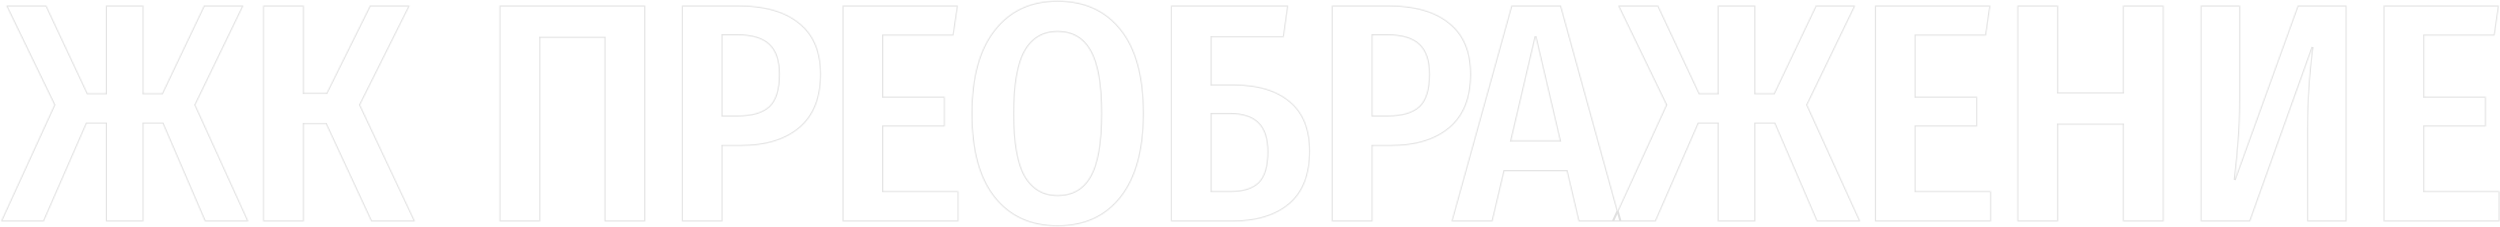 <svg xmlns="http://www.w3.org/2000/svg" width="1840" height="167" viewBox="0 0 1840 167" fill="none">
<g opacity="0.12">
<mask id="path-1-inside-1_2343_396" fill="white">
<path d="M179.178 4.07L143.758 77.21L182.858 163H150.888L119.838 91.01H105.578V163H77.978V91.01H63.718L32.208 163H0.698L40.028 77.21L4.608 4.07H34.048L64.408 68.7H77.978V4.07H105.578V68.7H119.378L150.198 4.07H179.178ZM301.558 4.07L264.988 77.21L305.468 163H273.268L239.918 91.24H223.588V163H193.688V4.07H223.588V68.47H240.378L272.348 4.07H301.558ZM474.832 4.07V163H444.932V27.76H397.552V163H367.652V4.07H474.832ZM543.031 4.07C562.811 4.07 577.914 8.363 588.341 16.95C598.921 25.383 604.211 37.957 604.211 54.67C604.211 72.15 598.921 85.337 588.341 94.23C577.914 102.97 563.501 107.34 545.101 107.34H531.761V163H501.861V4.07H543.031ZM543.261 85.03C553.534 85.03 561.124 82.807 566.031 78.36C570.937 73.76 573.391 65.863 573.391 54.67C573.391 44.703 570.937 37.42 566.031 32.82C561.124 28.22 553.534 25.92 543.261 25.92H531.761V85.03H543.261ZM704.992 4.07L701.772 26.15H650.022V71.23H695.332V93.08H650.022V140.69H705.452V163H620.122V4.07H704.992ZM778.337 0.62C798.27 0.62 813.833 7.673 825.027 21.78C836.22 35.733 841.817 56.28 841.817 83.42C841.817 110.253 836.22 130.8 825.027 145.06C813.833 159.32 798.27 166.45 778.337 166.45C758.557 166.45 743.07 159.397 731.877 145.29C720.683 131.183 715.087 110.637 715.087 83.65C715.087 56.97 720.683 36.5 731.877 22.24C743.07 7.827 758.557 0.62 778.337 0.62ZM778.337 23.39C767.757 23.39 759.783 28.067 754.417 37.42C749.05 46.773 746.367 62.183 746.367 83.65C746.367 104.963 749.05 120.297 754.417 129.65C759.937 139.003 767.91 143.68 778.337 143.68C789.223 143.68 797.273 139.08 802.487 129.88C807.853 120.527 810.537 105.04 810.537 83.42C810.537 62.107 807.853 46.773 802.487 37.42C797.273 28.067 789.223 23.39 778.337 23.39ZM907.581 62.26C925.674 62.26 939.627 66.4 949.441 74.68C959.254 82.807 964.161 94.997 964.161 111.25C964.161 128.73 959.024 141.763 948.751 150.35C938.631 158.783 924.524 163 906.431 163H861.811V4.07H948.061L944.841 27.3H891.711V62.26H907.581ZM905.741 140.69C914.941 140.69 921.764 138.543 926.211 134.25C930.657 129.803 932.881 122.29 932.881 111.71C932.881 102.05 930.581 94.997 925.981 90.55C921.534 86.103 914.634 83.88 905.281 83.88H891.711V140.69H905.741ZM1021.47 4.07C1041.25 4.07 1056.35 8.363 1066.78 16.95C1077.36 25.383 1082.65 37.957 1082.65 54.67C1082.65 72.15 1077.36 85.337 1066.78 94.23C1056.35 102.97 1041.94 107.34 1023.54 107.34H1010.2V163H980.297V4.07H1021.47ZM1021.7 85.03C1031.97 85.03 1039.56 82.807 1044.47 78.36C1049.37 73.76 1051.83 65.863 1051.83 54.67C1051.83 44.703 1049.37 37.42 1044.47 32.82C1039.56 28.22 1031.97 25.92 1021.7 25.92H1010.2V85.03H1021.7ZM1161.91 163L1153.17 125.97H1107.17L1098.43 163H1068.3L1112.46 4.07H1148.8L1192.73 163H1161.91ZM1112.23 103.43H1148.11L1130.17 26.84L1112.23 103.43ZM1365.49 4.07L1330.07 77.21L1369.17 163H1337.2L1306.15 91.01H1291.89V163H1264.29V91.01H1250.03L1218.52 163H1187.01L1226.34 77.21L1190.92 4.07H1220.36L1250.72 68.7H1264.29V4.07H1291.89V68.7H1305.69L1336.51 4.07H1365.49ZM1464.87 4.07L1461.65 26.15H1409.9V71.23H1455.21V93.08H1409.9V140.69H1465.33V163H1380V4.07H1464.87ZM1562.53 163V91.7H1514.69V163H1484.79V4.07H1514.69V68.01H1562.53V4.07H1592.43V163H1562.53ZM1727.08 163H1698.1V94.69C1698.1 74.143 1699.4 54.133 1702.01 34.66L1656.01 163H1619.67V4.07H1648.65V73.07C1648.65 85.337 1648.27 95.61 1647.5 103.89C1646.89 112.17 1645.97 121.677 1644.74 132.41L1691.2 4.07H1727.08V163ZM1839.2 4.07L1835.98 26.15H1784.23V71.23H1829.54V93.08H1784.23V140.69H1839.66V163H1754.33V4.07H1839.2Z"/>
</mask>
<path d="M179.178 4.07L179.875 4.408L180.413 3.296H179.178V4.07ZM143.758 77.21L143.061 76.873L142.902 77.2L143.053 77.531L143.758 77.21ZM182.858 163V163.774H184.062L183.563 162.679L182.858 163ZM150.888 163L150.177 163.307L150.378 163.774H150.888V163ZM119.838 91.01L120.549 90.703L120.347 90.236H119.838V91.01ZM105.578 91.01V90.236H104.803V91.01H105.578ZM105.578 163V163.774H106.352V163H105.578ZM77.978 163H77.203V163.774H77.978V163ZM77.978 91.01H78.752V90.236H77.978V91.01ZM63.718 91.01V90.236H63.212L63.008 90.7L63.718 91.01ZM32.208 163V163.774H32.714L32.917 163.311L32.208 163ZM0.698 163L-0.006 162.677L-0.509 163.774H0.698V163ZM40.028 77.21L40.732 77.533L40.884 77.201L40.725 76.873L40.028 77.21ZM4.608 4.07V3.296H3.372L3.911 4.408L4.608 4.07ZM34.048 4.07L34.749 3.741L34.54 3.296H34.048V4.07ZM64.408 68.7L63.707 69.029L63.916 69.474H64.408V68.7ZM77.978 68.7V69.474H78.752V68.7H77.978ZM77.978 4.07V3.296H77.203V4.07H77.978ZM105.578 4.07H106.352V3.296H105.578V4.07ZM105.578 68.7H104.803V69.474H105.578V68.7ZM119.378 68.7V69.474H119.867L120.077 69.033L119.378 68.7ZM150.198 4.07V3.296H149.709L149.499 3.737L150.198 4.07ZM178.481 3.732L143.061 76.873L144.455 77.547L179.875 4.408L178.481 3.732ZM143.053 77.531L182.153 163.321L183.563 162.679L144.463 76.889L143.053 77.531ZM182.858 162.226H150.888V163.774H182.858V162.226ZM151.599 162.693L120.549 90.703L119.127 91.317L150.177 163.307L151.599 162.693ZM119.838 90.236H105.578V91.784H119.838V90.236ZM104.803 91.01V163H106.352V91.01H104.803ZM105.578 162.226H77.978V163.774H105.578V162.226ZM78.752 163V91.01H77.203V163H78.752ZM77.978 90.236H63.718V91.784H77.978V90.236ZM63.008 90.7L31.498 162.689L32.917 163.311L64.427 91.32L63.008 90.7ZM32.208 162.226H0.698V163.774H32.208V162.226ZM1.402 163.323L40.732 77.533L39.324 76.887L-0.006 162.677L1.402 163.323ZM40.725 76.873L5.305 3.732L3.911 4.408L39.331 77.547L40.725 76.873ZM4.608 4.844H34.048V3.296H4.608V4.844ZM33.347 4.399L63.707 69.029L65.109 68.371L34.749 3.741L33.347 4.399ZM64.408 69.474H77.978V67.926H64.408V69.474ZM78.752 68.7V4.07H77.203V68.7H78.752ZM77.978 4.844H105.578V3.296H77.978V4.844ZM104.803 4.07V68.7H106.352V4.07H104.803ZM105.578 69.474H119.378V67.926H105.578V69.474ZM120.077 69.033L150.897 4.403L149.499 3.737L118.679 68.367L120.077 69.033ZM150.198 4.844H179.178V3.296H150.198V4.844ZM301.558 4.07L302.25 4.416L302.811 3.296H301.558V4.07ZM264.988 77.21L264.295 76.864L264.127 77.2L264.287 77.54L264.988 77.21ZM305.468 163V163.774H306.689L306.168 162.67L305.468 163ZM273.268 163L272.565 163.326L272.774 163.774H273.268V163ZM239.918 91.24L240.62 90.914L240.412 90.466H239.918V91.24ZM223.588 91.24V90.466H222.813V91.24H223.588ZM223.588 163V163.774H224.362V163H223.588ZM193.688 163H192.913V163.774H193.688V163ZM193.688 4.07V3.296H192.913V4.07H193.688ZM223.588 4.07H224.362V3.296H223.588V4.07ZM223.588 68.47H222.813V69.244H223.588V68.47ZM240.378 68.47V69.244H240.858L241.071 68.814L240.378 68.47ZM272.348 4.07V3.296H271.867L271.654 3.726L272.348 4.07ZM300.865 3.724L264.295 76.864L265.68 77.556L302.25 4.416L300.865 3.724ZM264.287 77.54L304.767 163.33L306.168 162.67L265.688 76.879L264.287 77.54ZM305.468 162.226H273.268V163.774H305.468V162.226ZM273.97 162.674L240.62 90.914L239.215 91.566L272.565 163.326L273.97 162.674ZM239.918 90.466H223.588V92.014H239.918V90.466ZM222.813 91.24V163H224.362V91.24H222.813ZM223.588 162.226H193.688V163.774H223.588V162.226ZM194.462 163V4.07H192.913V163H194.462ZM193.688 4.844H223.588V3.296H193.688V4.844ZM222.813 4.07V68.47H224.362V4.07H222.813ZM223.588 69.244H240.378V67.696H223.588V69.244ZM241.071 68.814L273.041 4.414L271.654 3.726L239.684 68.126L241.071 68.814ZM272.348 4.844H301.558V3.296H272.348V4.844ZM474.832 4.07H475.606V3.296H474.832V4.07ZM474.832 163V163.774H475.606V163H474.832ZM444.932 163H444.158V163.774H444.932V163ZM444.932 27.76H445.706V26.986H444.932V27.76ZM397.552 27.76V26.986H396.778V27.76H397.552ZM397.552 163V163.774H398.326V163H397.552ZM367.652 163H366.878V163.774H367.652V163ZM367.652 4.07V3.296H366.878V4.07H367.652ZM474.058 4.07V163H475.606V4.07H474.058ZM474.832 162.226H444.932V163.774H474.832V162.226ZM445.706 163V27.76H444.158V163H445.706ZM444.932 26.986H397.552V28.534H444.932V26.986ZM396.778 27.76V163H398.326V27.76H396.778ZM397.552 162.226H367.652V163.774H397.552V162.226ZM368.426 163V4.07H366.878V163H368.426ZM367.652 4.844H474.832V3.296H367.652V4.844ZM588.341 16.95L587.848 17.548L587.858 17.556L588.341 16.95ZM588.341 94.23L588.838 94.823L588.839 94.823L588.341 94.23ZM531.761 107.34V106.566H530.986V107.34H531.761ZM531.761 163V163.774H532.535V163H531.761ZM501.861 163H501.086V163.774H501.861V163ZM501.861 4.07V3.296H501.086V4.07H501.861ZM566.031 78.36L566.551 78.934L566.56 78.925L566.031 78.36ZM566.031 32.82L566.56 32.255L566.031 32.82ZM531.761 25.92V25.146H530.986V25.92H531.761ZM531.761 85.03H530.986V85.804H531.761V85.03ZM543.031 4.844C562.712 4.844 577.612 9.118 587.848 17.548L588.833 16.352C578.216 7.609 562.909 3.296 543.031 3.296V4.844ZM587.858 17.556C598.211 25.808 603.436 38.131 603.436 54.67H604.985C604.985 37.782 599.631 24.959 588.823 16.344L587.858 17.556ZM603.436 54.67C603.436 71.987 598.203 84.928 587.842 93.637L588.839 94.823C599.639 85.745 604.985 72.313 604.985 54.67H603.436ZM587.843 93.636C577.598 102.224 563.383 106.566 545.101 106.566V108.114C563.618 108.114 578.23 103.716 588.838 94.823L587.843 93.636ZM545.101 106.566H531.761V108.114H545.101V106.566ZM530.986 107.34V163H532.535V107.34H530.986ZM531.761 162.226H501.861V163.774H531.761V162.226ZM502.635 163V4.07H501.086V163H502.635ZM501.861 4.844H543.031V3.296H501.861V4.844ZM543.261 85.804C553.624 85.804 561.441 83.565 566.551 78.934L565.511 77.786C560.807 82.049 553.444 84.256 543.261 84.256V85.804ZM566.56 78.925C571.7 74.106 574.165 65.942 574.165 54.67H572.616C572.616 65.785 570.174 73.414 565.501 77.795L566.56 78.925ZM574.165 54.67C574.165 44.593 571.685 37.06 566.56 32.255L565.501 33.385C570.189 37.78 572.616 44.814 572.616 54.67H574.165ZM566.56 32.255C561.45 27.465 553.63 25.146 543.261 25.146V26.694C553.438 26.694 560.798 28.976 565.501 33.385L566.56 32.255ZM543.261 25.146H531.761V26.694H543.261V25.146ZM530.986 25.92V85.03H532.535V25.92H530.986ZM531.761 85.804H543.261V84.256H531.761V85.804ZM704.992 4.07L705.758 4.182L705.888 3.296H704.992V4.07ZM701.772 26.15V26.924H702.442L702.538 26.262L701.772 26.15ZM650.022 26.15V25.376H649.248V26.15H650.022ZM650.022 71.23H649.248V72.004H650.022V71.23ZM695.332 71.23H696.106V70.456H695.332V71.23ZM695.332 93.08V93.854H696.106V93.08H695.332ZM650.022 93.08V92.306H649.248V93.08H650.022ZM650.022 140.69H649.248V141.464H650.022V140.69ZM705.452 140.69H706.226V139.916H705.452V140.69ZM705.452 163V163.774H706.226V163H705.452ZM620.122 163H619.348V163.774H620.122V163ZM620.122 4.07V3.296H619.348V4.07H620.122ZM704.226 3.958L701.006 26.038L702.538 26.262L705.758 4.182L704.226 3.958ZM701.772 25.376H650.022V26.924H701.772V25.376ZM649.248 26.15V71.23H650.796V26.15H649.248ZM650.022 72.004H695.332V70.456H650.022V72.004ZM694.558 71.23V93.08H696.106V71.23H694.558ZM695.332 92.306H650.022V93.854H695.332V92.306ZM649.248 93.08V140.69H650.796V93.08H649.248ZM650.022 141.464H705.452V139.916H650.022V141.464ZM704.678 140.69V163H706.226V140.69H704.678ZM705.452 162.226H620.122V163.774H705.452V162.226ZM620.896 163V4.07H619.348V163H620.896ZM620.122 4.844H704.992V3.296H620.122V4.844ZM825.027 21.78L824.42 22.261L824.423 22.265L825.027 21.78ZM825.027 145.06L824.418 144.582L825.027 145.06ZM731.877 145.29L732.483 144.809L731.877 145.29ZM731.877 22.24L732.486 22.718L732.488 22.715L731.877 22.24ZM754.417 37.42L755.089 37.805L754.417 37.42ZM754.417 129.65L753.745 130.035L753.75 130.044L754.417 129.65ZM802.487 129.88L801.815 129.495L801.813 129.498L802.487 129.88ZM802.487 37.42L801.81 37.797L801.815 37.805L802.487 37.42ZM778.337 1.394C798.063 1.394 813.391 8.361 824.42 22.261L825.633 21.299C814.276 6.985 798.478 -0.154 778.337 -0.154V1.394ZM824.423 22.265C835.462 36.025 841.042 56.369 841.042 83.42H842.591C842.591 56.191 836.979 35.441 825.631 21.295L824.423 22.265ZM841.042 83.42C841.042 110.16 835.463 130.51 824.418 144.582L825.636 145.538C836.977 131.09 842.591 110.347 842.591 83.42H841.042ZM824.418 144.582C813.387 158.634 798.06 165.676 778.337 165.676V167.224C798.481 167.224 814.28 160.006 825.636 145.538L824.418 144.582ZM778.337 165.676C758.767 165.676 743.514 158.71 732.483 144.809L731.27 145.771C742.626 160.083 758.347 167.224 778.337 167.224V165.676ZM732.483 144.809C721.441 130.892 715.861 110.545 715.861 83.65H714.312C714.312 110.728 719.926 131.474 731.27 145.771L732.483 144.809ZM715.861 83.65C715.861 57.065 721.44 36.791 732.486 22.718L731.268 21.762C719.927 36.209 714.312 56.875 714.312 83.65H715.861ZM732.488 22.715C743.521 8.508 758.773 1.394 778.337 1.394V-0.154C758.341 -0.154 742.619 7.145 731.265 21.765L732.488 22.715ZM778.337 22.616C767.473 22.616 759.247 27.446 753.745 37.035L755.089 37.805C760.32 28.687 768.041 24.164 778.337 24.164V22.616ZM753.745 37.035C748.272 46.573 745.592 62.158 745.592 83.65H747.141C747.141 62.209 749.828 46.973 755.089 37.805L753.745 37.035ZM745.592 83.65C745.592 104.99 748.272 120.497 753.745 130.035L755.089 129.265C749.828 120.096 747.141 104.936 747.141 83.65H745.592ZM753.75 130.044C759.402 139.621 767.622 144.454 778.337 144.454V142.906C768.198 142.906 760.472 138.386 755.084 129.256L753.75 130.044ZM778.337 144.454C789.492 144.454 797.805 139.713 803.161 130.262L801.813 129.498C796.742 138.447 788.955 142.906 778.337 142.906V144.454ZM803.159 130.265C808.632 120.726 811.311 105.065 811.311 83.42H809.762C809.762 105.015 807.075 120.327 801.815 129.495L803.159 130.265ZM811.311 83.42C811.311 62.08 808.631 46.573 803.159 37.035L801.815 37.805C807.076 46.974 809.762 62.134 809.762 83.42H811.311ZM803.163 37.043C800.499 32.263 797.091 28.646 792.928 26.228C788.766 23.81 783.893 22.616 778.337 22.616V24.164C783.667 24.164 788.262 25.308 792.15 27.567C796.038 29.826 799.261 33.223 801.81 37.797L803.163 37.043ZM949.441 74.68L948.941 75.272L948.947 75.276L949.441 74.68ZM948.751 150.35L949.246 150.945L949.247 150.944L948.751 150.35ZM861.811 163H861.036V163.774H861.811V163ZM861.811 4.07V3.296H861.036V4.07H861.811ZM948.061 4.07L948.828 4.176L948.95 3.296H948.061V4.07ZM944.841 27.3V28.074H945.515L945.608 27.406L944.841 27.3ZM891.711 27.3V26.526H890.936V27.3H891.711ZM891.711 62.26H890.936V63.034H891.711V62.26ZM926.211 134.25L926.749 134.807L926.758 134.798L926.211 134.25ZM925.981 90.55L925.433 91.098L925.442 91.107L925.981 90.55ZM891.711 83.88V83.106H890.936V83.88H891.711ZM891.711 140.69H890.936V141.464H891.711V140.69ZM907.581 63.034C925.565 63.034 939.315 67.15 948.941 75.272L949.94 74.088C939.939 65.65 925.783 61.486 907.581 61.486V63.034ZM948.947 75.276C958.535 83.217 963.386 95.159 963.386 111.25H964.935C964.935 94.835 959.973 82.396 949.935 74.084L948.947 75.276ZM963.386 111.25C963.386 128.576 958.301 141.358 948.254 149.756L949.247 150.944C959.747 142.168 964.935 128.884 964.935 111.25H963.386ZM948.255 149.755C938.318 158.036 924.41 162.226 906.431 162.226V163.774C924.638 163.774 938.943 159.531 949.246 150.945L948.255 149.755ZM906.431 162.226H861.811V163.774H906.431V162.226ZM862.585 163V4.07H861.036V163H862.585ZM861.811 4.844H948.061V3.296H861.811V4.844ZM947.294 3.964L944.074 27.194L945.608 27.406L948.828 4.176L947.294 3.964ZM944.841 26.526H891.711V28.074H944.841V26.526ZM890.936 27.3V62.26H892.485V27.3H890.936ZM891.711 63.034H907.581V61.486H891.711V63.034ZM905.741 141.464C915.045 141.464 922.1 139.295 926.749 134.807L925.673 133.693C921.428 137.792 914.837 139.916 905.741 139.916V141.464ZM926.758 134.798C931.422 130.133 933.655 122.363 933.655 111.71H932.106C932.106 122.217 929.892 129.473 925.663 133.702L926.758 134.798ZM933.655 111.71C933.655 101.946 931.332 94.646 926.519 89.993L925.442 91.107C929.829 95.347 932.106 102.154 932.106 111.71H933.655ZM926.528 90.002C921.879 85.353 914.74 83.106 905.281 83.106V84.654C914.528 84.654 921.189 86.854 925.433 91.098L926.528 90.002ZM905.281 83.106H891.711V84.654H905.281V83.106ZM890.936 83.88V140.69H892.485V83.88H890.936ZM891.711 141.464H905.741V139.916H891.711V141.464ZM1066.78 16.95L1066.28 17.548L1066.29 17.556L1066.78 16.95ZM1066.78 94.23L1067.27 94.823L1067.27 94.823L1066.78 94.23ZM1010.2 107.34V106.566H1009.42V107.34H1010.2ZM1010.2 163V163.774H1010.97V163H1010.2ZM980.297 163H979.522V163.774H980.297V163ZM980.297 4.07V3.296H979.522V4.07H980.297ZM1044.47 78.36L1044.99 78.934L1045 78.925L1044.47 78.36ZM1044.47 32.82L1045 32.255L1044.47 32.82ZM1010.2 25.92V25.146H1009.42V25.92H1010.2ZM1010.2 85.03H1009.42V85.804H1010.2V85.03ZM1021.47 4.844C1041.15 4.844 1056.05 9.118 1066.28 17.548L1067.27 16.352C1056.65 7.609 1041.35 3.296 1021.47 3.296V4.844ZM1066.29 17.556C1076.65 25.808 1081.87 38.131 1081.87 54.67H1083.42C1083.42 37.782 1078.07 24.959 1067.26 16.344L1066.29 17.556ZM1081.87 54.67C1081.87 71.987 1076.64 84.928 1066.28 93.637L1067.27 94.823C1078.07 85.745 1083.42 72.313 1083.42 54.67H1081.87ZM1066.28 93.636C1056.03 102.224 1041.82 106.566 1023.54 106.566V108.114C1042.05 108.114 1056.67 103.716 1067.27 94.823L1066.28 93.636ZM1023.54 106.566H1010.2V108.114H1023.54V106.566ZM1009.42 107.34V163H1010.97V107.34H1009.42ZM1010.2 162.226H980.297V163.774H1010.2V162.226ZM981.071 163V4.07H979.522V163H981.071ZM980.297 4.844H1021.47V3.296H980.297V4.844ZM1021.7 85.804C1032.06 85.804 1039.88 83.565 1044.99 78.934L1043.95 77.786C1039.24 82.049 1031.88 84.256 1021.7 84.256V85.804ZM1045 78.925C1050.14 74.106 1052.6 65.942 1052.6 54.67H1051.05C1051.05 65.785 1048.61 73.414 1043.94 77.795L1045 78.925ZM1052.6 54.67C1052.6 44.593 1050.12 37.06 1045 32.255L1043.94 33.385C1048.63 37.78 1051.05 44.814 1051.05 54.67H1052.6ZM1045 32.255C1039.89 27.465 1032.07 25.146 1021.7 25.146V26.694C1031.87 26.694 1039.23 28.976 1043.94 33.385L1045 32.255ZM1021.7 25.146H1010.2V26.694H1021.7V25.146ZM1009.42 25.92V85.03H1010.97V25.92H1009.42ZM1010.2 85.804H1021.7V84.256H1010.2V85.804ZM1161.91 163L1161.15 163.178L1161.29 163.774H1161.91V163ZM1153.17 125.97L1153.92 125.792L1153.78 125.196H1153.17V125.97ZM1107.17 125.97V125.196H1106.55L1106.41 125.792L1107.17 125.97ZM1098.43 163V163.774H1099.04L1099.18 163.178L1098.43 163ZM1068.3 163L1067.55 162.793L1067.28 163.774H1068.3V163ZM1112.46 4.07V3.296H1111.87L1111.71 3.863L1112.46 4.07ZM1148.8 4.07L1149.54 3.864L1149.39 3.296H1148.8V4.07ZM1192.73 163V163.774H1193.74L1193.47 162.794L1192.73 163ZM1112.23 103.43L1111.47 103.253L1111.25 104.204H1112.23V103.43ZM1148.11 103.43V104.204H1149.08L1148.86 103.253L1148.11 103.43ZM1130.17 26.84L1130.92 26.663H1129.41L1130.17 26.84ZM1162.66 162.822L1153.92 125.792L1152.41 126.148L1161.15 163.178L1162.66 162.822ZM1153.17 125.196H1107.17V126.744H1153.17V125.196ZM1106.41 125.792L1097.67 162.822L1099.18 163.178L1107.92 126.148L1106.41 125.792ZM1098.43 162.226H1068.3V163.774H1098.43V162.226ZM1069.04 163.207L1113.2 4.277L1111.71 3.863L1067.55 162.793L1069.04 163.207ZM1112.46 4.844H1148.8V3.296H1112.46V4.844ZM1148.05 4.276L1191.98 163.206L1193.47 162.794L1149.54 3.864L1148.05 4.276ZM1192.73 162.226H1161.91V163.774H1192.73V162.226ZM1112.23 104.204H1148.11V102.656H1112.23V104.204ZM1148.86 103.253L1130.92 26.663L1129.41 27.017L1147.35 103.607L1148.86 103.253ZM1129.41 26.663L1111.47 103.253L1112.98 103.607L1130.92 27.017L1129.41 26.663ZM1365.49 4.07L1366.19 4.408L1366.73 3.296H1365.49V4.07ZM1330.07 77.21L1329.38 76.873L1329.22 77.2L1329.37 77.531L1330.07 77.21ZM1369.17 163V163.774H1370.38L1369.88 162.679L1369.17 163ZM1337.2 163L1336.49 163.307L1336.69 163.774H1337.2V163ZM1306.15 91.01L1306.86 90.703L1306.66 90.236H1306.15V91.01ZM1291.89 91.01V90.236H1291.12V91.01H1291.89ZM1291.89 163V163.774H1292.67V163H1291.89ZM1264.29 163H1263.52V163.774H1264.29V163ZM1264.29 91.01H1265.07V90.236H1264.29V91.01ZM1250.03 91.01V90.236H1249.53L1249.32 90.7L1250.03 91.01ZM1218.52 163V163.774H1219.03L1219.23 163.311L1218.52 163ZM1187.01 163L1186.31 162.677L1185.81 163.774H1187.01V163ZM1226.34 77.21L1227.05 77.533L1227.2 77.201L1227.04 76.873L1226.34 77.21ZM1190.92 4.07V3.296H1189.69L1190.23 4.408L1190.92 4.07ZM1220.36 4.07L1221.06 3.741L1220.85 3.296H1220.36V4.07ZM1250.72 68.7L1250.02 69.029L1250.23 69.474H1250.72V68.7ZM1264.29 68.7V69.474H1265.07V68.7H1264.29ZM1264.29 4.07V3.296H1263.52V4.07H1264.29ZM1291.89 4.07H1292.67V3.296H1291.89V4.07ZM1291.89 68.7H1291.12V69.474H1291.89V68.7ZM1305.69 68.7V69.474H1306.18L1306.39 69.033L1305.69 68.7ZM1336.51 4.07V3.296H1336.02L1335.81 3.737L1336.51 4.07ZM1364.8 3.732L1329.38 76.873L1330.77 77.547L1366.19 4.408L1364.8 3.732ZM1329.37 77.531L1368.47 163.321L1369.88 162.679L1330.78 76.889L1329.37 77.531ZM1369.17 162.226H1337.2V163.774H1369.17V162.226ZM1337.91 162.693L1306.86 90.703L1305.44 91.317L1336.49 163.307L1337.91 162.693ZM1306.15 90.236H1291.89V91.784H1306.15V90.236ZM1291.12 91.01V163H1292.67V91.01H1291.12ZM1291.89 162.226H1264.29V163.774H1291.89V162.226ZM1265.07 163V91.01H1263.52V163H1265.07ZM1264.29 90.236H1250.03V91.784H1264.29V90.236ZM1249.32 90.7L1217.81 162.689L1219.23 163.311L1250.74 91.32L1249.32 90.7ZM1218.52 162.226H1187.01V163.774H1218.52V162.226ZM1187.72 163.323L1227.05 77.533L1225.64 76.887L1186.31 162.677L1187.72 163.323ZM1227.04 76.873L1191.62 3.732L1190.23 4.408L1225.65 77.547L1227.04 76.873ZM1190.92 4.844H1220.36V3.296H1190.92V4.844ZM1219.66 4.399L1250.02 69.029L1251.42 68.371L1221.06 3.741L1219.66 4.399ZM1250.72 69.474H1264.29V67.926H1250.72V69.474ZM1265.07 68.7V4.07H1263.52V68.7H1265.07ZM1264.29 4.844H1291.89V3.296H1264.29V4.844ZM1291.12 4.07V68.7H1292.67V4.07H1291.12ZM1291.89 69.474H1305.69V67.926H1291.89V69.474ZM1306.39 69.033L1337.21 4.403L1335.81 3.737L1304.99 68.367L1306.39 69.033ZM1336.51 4.844H1365.49V3.296H1336.51V4.844ZM1464.87 4.07L1465.64 4.182L1465.77 3.296H1464.87V4.07ZM1461.65 26.15V26.924H1462.32L1462.42 26.262L1461.65 26.15ZM1409.9 26.15V25.376H1409.13V26.15H1409.9ZM1409.9 71.23H1409.13V72.004H1409.9V71.23ZM1455.21 71.23H1455.99V70.456H1455.21V71.23ZM1455.21 93.08V93.854H1455.99V93.08H1455.21ZM1409.9 93.08V92.306H1409.13V93.08H1409.9ZM1409.9 140.69H1409.13V141.464H1409.9V140.69ZM1465.33 140.69H1466.11V139.916H1465.33V140.69ZM1465.33 163V163.774H1466.11V163H1465.33ZM1380 163H1379.23V163.774H1380V163ZM1380 4.07V3.296H1379.23V4.07H1380ZM1464.11 3.958L1460.89 26.038L1462.42 26.262L1465.64 4.182L1464.11 3.958ZM1461.65 25.376H1409.9V26.924H1461.65V25.376ZM1409.13 26.15V71.23H1410.68V26.15H1409.13ZM1409.9 72.004H1455.21V70.456H1409.9V72.004ZM1454.44 71.23V93.08H1455.99V71.23H1454.44ZM1455.21 92.306H1409.9V93.854H1455.21V92.306ZM1409.13 93.08V140.69H1410.68V93.08H1409.13ZM1409.9 141.464H1465.33V139.916H1409.9V141.464ZM1464.56 140.69V163H1466.11V140.69H1464.56ZM1465.33 162.226H1380V163.774H1465.33V162.226ZM1380.78 163V4.07H1379.23V163H1380.78ZM1380 4.844H1464.87V3.296H1380V4.844ZM1562.53 163H1561.75V163.774H1562.53V163ZM1562.53 91.7H1563.3V90.926H1562.53V91.7ZM1514.69 91.7V90.926H1513.91V91.7H1514.69ZM1514.69 163V163.774H1515.46V163H1514.69ZM1484.79 163H1484.01V163.774H1484.79V163ZM1484.79 4.07V3.296H1484.01V4.07H1484.79ZM1514.69 4.07H1515.46V3.296H1514.69V4.07ZM1514.69 68.01H1513.91V68.784H1514.69V68.01ZM1562.53 68.01V68.784H1563.3V68.01H1562.53ZM1562.53 4.07V3.296H1561.75V4.07H1562.53ZM1592.43 4.07H1593.2V3.296H1592.43V4.07ZM1592.43 163V163.774H1593.2V163H1592.43ZM1563.3 163V91.7H1561.75V163H1563.3ZM1562.53 90.926H1514.69V92.474H1562.53V90.926ZM1513.91 91.7V163H1515.46V91.7H1513.91ZM1514.69 162.226H1484.79V163.774H1514.69V162.226ZM1485.56 163V4.07H1484.01V163H1485.56ZM1484.79 4.844H1514.69V3.296H1484.79V4.844ZM1513.91 4.07V68.01H1515.46V4.07H1513.91ZM1514.69 68.784H1562.53V67.236H1514.69V68.784ZM1563.3 68.01V4.07H1561.75V68.01H1563.3ZM1562.53 4.844H1592.43V3.296H1562.53V4.844ZM1591.65 4.07V163H1593.2V4.07H1591.65ZM1592.43 162.226H1562.53V163.774H1592.43V162.226ZM1727.08 163V163.774H1727.85V163H1727.08ZM1698.1 163H1697.33V163.774H1698.1V163ZM1702.01 34.66L1702.78 34.763L1701.28 34.399L1702.01 34.66ZM1656.01 163V163.774H1656.55L1656.74 163.261L1656.01 163ZM1619.67 163H1618.9V163.774H1619.67V163ZM1619.67 4.07V3.296H1618.9V4.07H1619.67ZM1648.65 4.07H1649.42V3.296H1648.65V4.07ZM1647.5 103.89L1646.73 103.819L1646.73 103.826L1646.73 103.833L1647.5 103.89ZM1644.74 132.41L1643.97 132.322L1645.47 132.674L1644.74 132.41ZM1691.2 4.07V3.296H1690.66L1690.47 3.806L1691.2 4.07ZM1727.08 4.07H1727.85V3.296H1727.08V4.07ZM1727.08 162.226H1698.1V163.774H1727.08V162.226ZM1698.87 163V94.69H1697.33V163H1698.87ZM1698.87 94.69C1698.87 74.176 1700.18 54.2 1702.78 34.763L1701.24 34.557C1698.63 54.066 1697.33 74.111 1697.33 94.69H1698.87ZM1701.28 34.399L1655.28 162.739L1656.74 163.261L1702.74 34.921L1701.28 34.399ZM1656.01 162.226H1619.67V163.774H1656.01V162.226ZM1620.44 163V4.07H1618.9V163H1620.44ZM1619.67 4.844H1648.65V3.296H1619.67V4.844ZM1647.88 4.07V73.07H1649.42V4.07H1647.88ZM1647.88 73.07C1647.88 85.323 1647.49 95.571 1646.73 103.819L1648.27 103.961C1649.04 95.649 1649.42 85.35 1649.42 73.07H1647.88ZM1646.73 103.833C1646.11 112.1 1645.2 121.596 1643.97 132.322L1645.51 132.498C1646.74 121.757 1647.66 112.24 1648.27 103.947L1646.73 103.833ZM1645.47 132.674L1691.93 4.334L1690.47 3.806L1644.01 132.146L1645.47 132.674ZM1691.2 4.844H1727.08V3.296H1691.2V4.844ZM1726.31 4.07V163H1727.85V4.07H1726.31ZM1839.2 4.07L1839.96 4.182L1840.09 3.296H1839.2V4.07ZM1835.98 26.15V26.924H1836.65L1836.74 26.262L1835.98 26.15ZM1784.23 26.15V25.376H1783.45V26.15H1784.23ZM1784.23 71.23H1783.45V72.004H1784.23V71.23ZM1829.54 71.23H1830.31V70.456H1829.54V71.23ZM1829.54 93.08V93.854H1830.31V93.08H1829.54ZM1784.23 93.08V92.306H1783.45V93.08H1784.23ZM1784.23 140.69H1783.45V141.464H1784.23V140.69ZM1839.66 140.69H1840.43V139.916H1839.66V140.69ZM1839.66 163V163.774H1840.43V163H1839.66ZM1754.33 163H1753.55V163.774H1754.33V163ZM1754.33 4.07V3.296H1753.55V4.07H1754.33ZM1838.43 3.958L1835.21 26.038L1836.74 26.262L1839.96 4.182L1838.43 3.958ZM1835.98 25.376H1784.23V26.924H1835.98V25.376ZM1783.45 26.15V71.23H1785V26.15H1783.45ZM1784.23 72.004H1829.54V70.456H1784.23V72.004ZM1828.76 71.23V93.08H1830.31V71.23H1828.76ZM1829.54 92.306H1784.23V93.854H1829.54V92.306ZM1783.45 93.08V140.69H1785V93.08H1783.45ZM1784.23 141.464H1839.66V139.916H1784.23V141.464ZM1838.88 140.69V163H1840.43V140.69H1838.88ZM1839.66 162.226H1754.33V163.774H1839.66V162.226ZM1755.1 163V4.07H1753.55V163H1755.1ZM1754.33 4.844H1839.2V3.296H1754.33V4.844Z" fill="black" mask="url(#path-1-inside-1_2343_396)"/>
</g>
</svg>